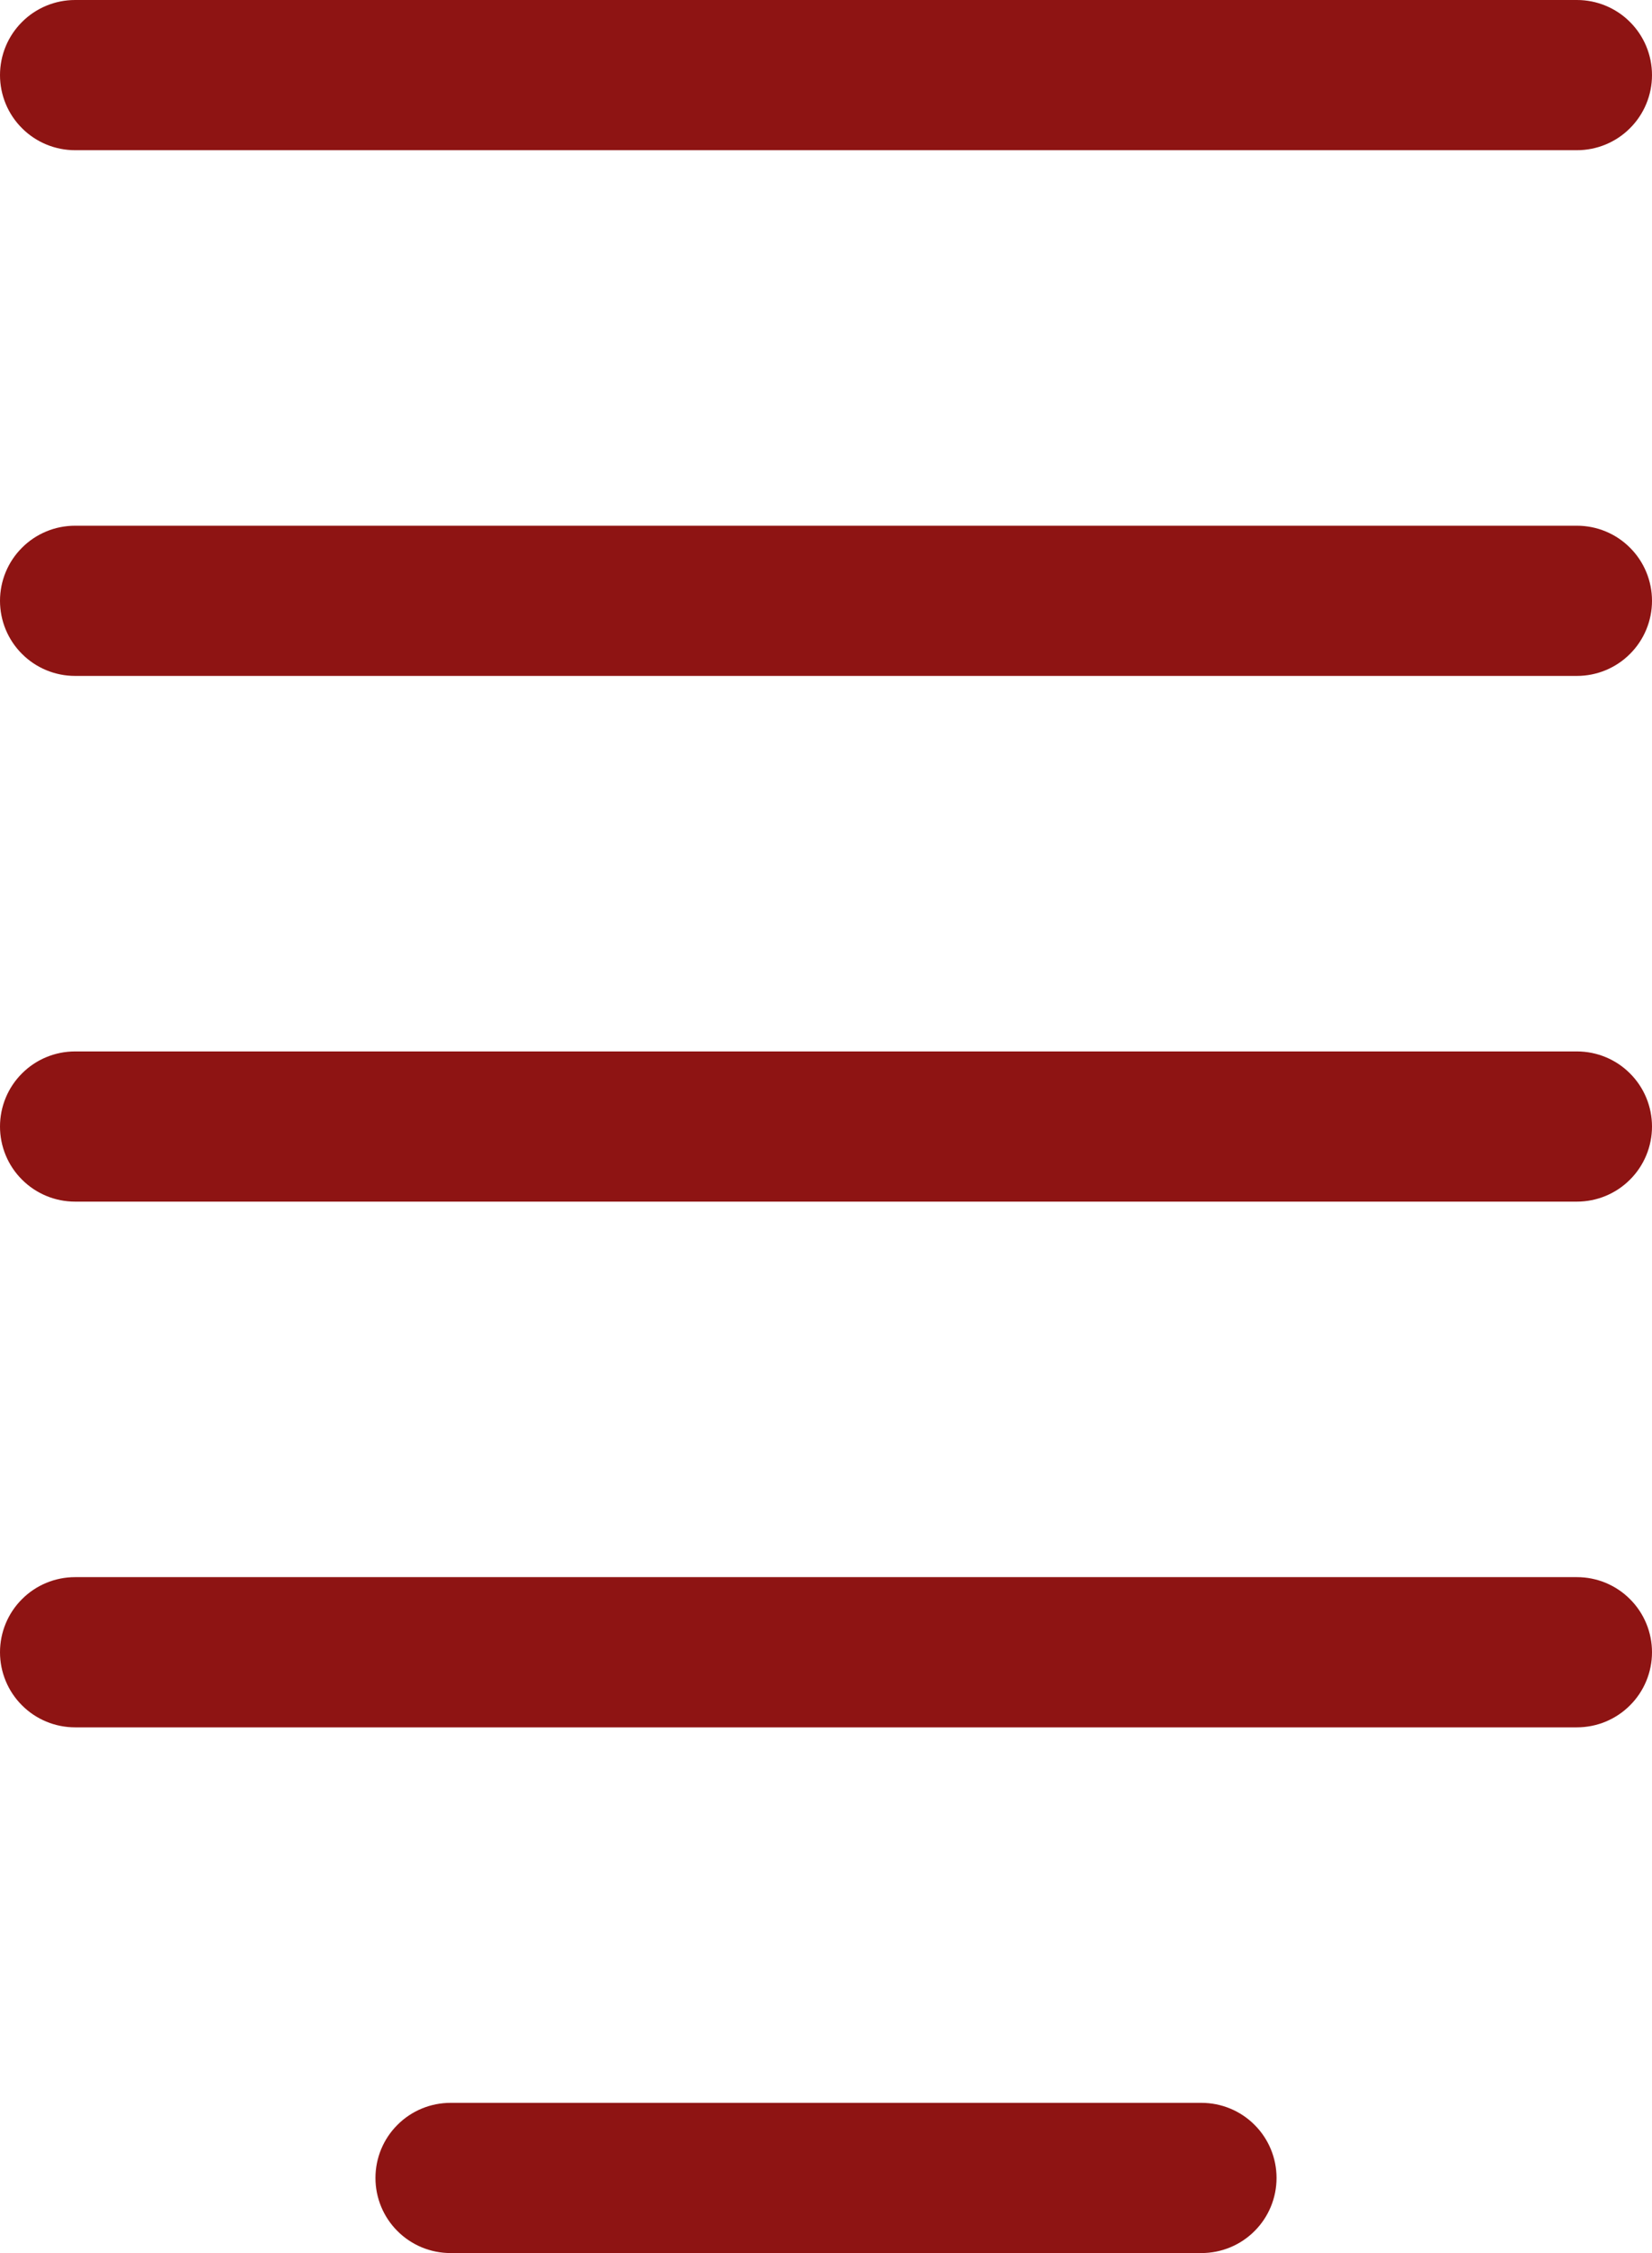 <svg width="22" height="30" viewBox="0 0 22 30" fill="none" xmlns="http://www.w3.org/2000/svg">
<path d="M21 2H1C0.735 2 0.48 1.895 0.293 1.707C0.105 1.52 0 1.265 0 1C0 0.735 0.105 0.48 0.293 0.293C0.48 0.105 0.735 0 1 0L21 0C21.265 0 21.52 0.105 21.707 0.293C21.895 0.48 22 0.735 22 1C22 1.265 21.895 1.52 21.707 1.707C21.52 1.895 21.265 2 21 2Z" fill="#8E1413"/>
<path d="M21 9H1C0.735 9 0.48 8.895 0.293 8.707C0.105 8.52 0 8.265 0 8C0 7.735 0.105 7.48 0.293 7.293C0.48 7.105 0.735 7 1 7H21C21.265 7 21.52 7.105 21.707 7.293C21.895 7.48 22 7.735 22 8C22 8.265 21.895 8.52 21.707 8.707C21.52 8.895 21.265 9 21 9Z" fill="#8E1413"/>
<path d="M21 16H1C0.735 16 0.48 15.895 0.293 15.707C0.105 15.52 0 15.265 0 15C0 14.735 0.105 14.48 0.293 14.293C0.48 14.105 0.735 14 1 14H21C21.265 14 21.52 14.105 21.707 14.293C21.895 14.48 22 14.735 22 15C22 15.265 21.895 15.52 21.707 15.707C21.52 15.895 21.265 16 21 16Z" fill="#8E1413"/>
<path d="M21 23H1C0.735 23 0.48 22.895 0.293 22.707C0.105 22.52 0 22.265 0 22C0 21.735 0.105 21.48 0.293 21.293C0.48 21.105 0.735 21 1 21H21C21.265 21 21.52 21.105 21.707 21.293C21.895 21.48 22 21.735 22 22C22 22.265 21.895 22.52 21.707 22.707C21.52 22.895 21.265 23 21 23Z" fill="#8E1413"/>
<path d="M16 30H6C5.735 30 5.48 29.895 5.293 29.707C5.105 29.52 5 29.265 5 29C5 28.735 5.105 28.48 5.293 28.293C5.48 28.105 5.735 28 6 28H16C16.265 28 16.52 28.105 16.707 28.293C16.895 28.48 17 28.735 17 29C17 29.265 16.895 29.52 16.707 29.707C16.52 29.895 16.265 30 16 30Z" fill="#8E1413"/>
</svg>
